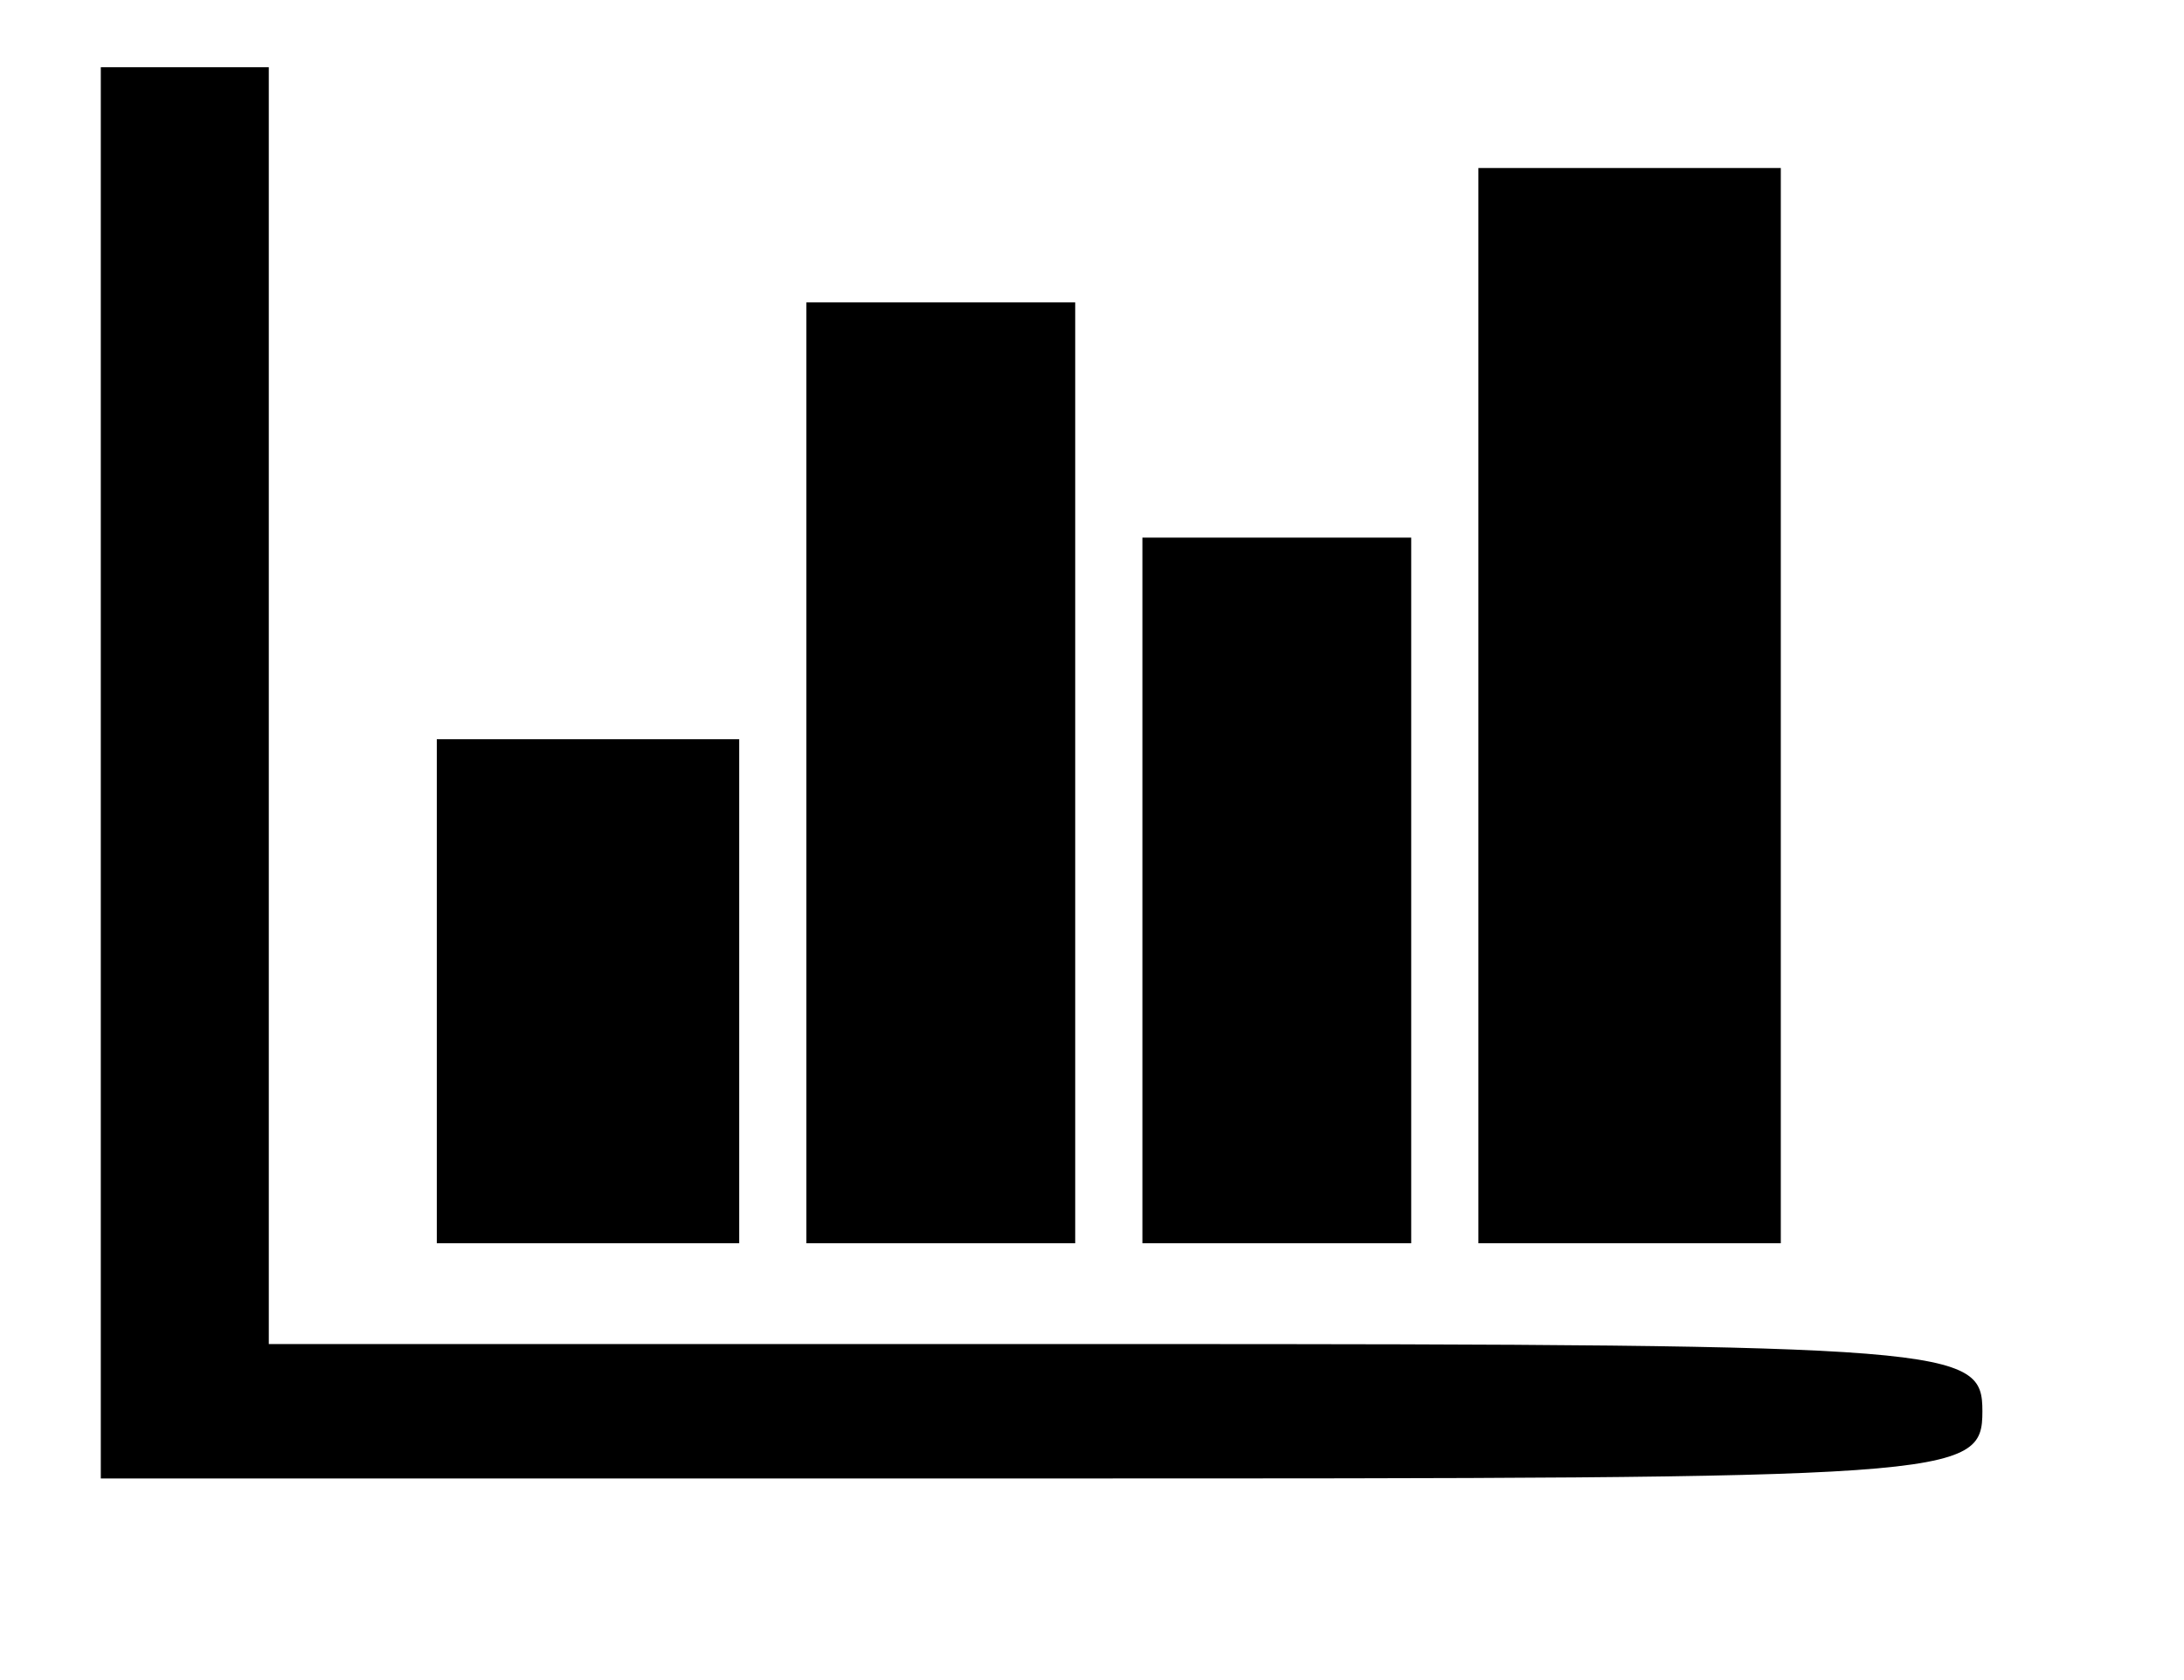 <?xml version="1.0" standalone="no"?>
<!DOCTYPE svg PUBLIC "-//W3C//DTD SVG 20010904//EN"
 "http://www.w3.org/TR/2001/REC-SVG-20010904/DTD/svg10.dtd">
<svg version="1.0" xmlns="http://www.w3.org/2000/svg"
 width="65pt" height="50pt" viewBox="0 0 65 50"
 preserveAspectRatio="xMidYMid meet">

<g transform="translate(0,50) scale(0.1,-0.1)"
fill="#000000" stroke="none">
<path d="M30 270 l0 -210 280 0 c273 0 280 0 280 20 0 19 -7 20 -255 20 l-255
0 0 190 0 190 -25 0 -25 0 0 -210z"/>
<path d="M440 290 l0 -160 45 0 45 0 0 160 0 160 -45 0 -45 0 0 -160z"/>
<path d="M240 270 l0 -140 40 0 40 0 0 140 0 140 -40 0 -40 0 0 -140z"/>
<path d="M340 235 l0 -105 40 0 40 0 0 105 0 105 -40 0 -40 0 0 -105z"/>
<path d="M130 205 l0 -75 45 0 45 0 0 75 0 75 -45 0 -45 0 0 -75z"/>
</g>
</svg>
